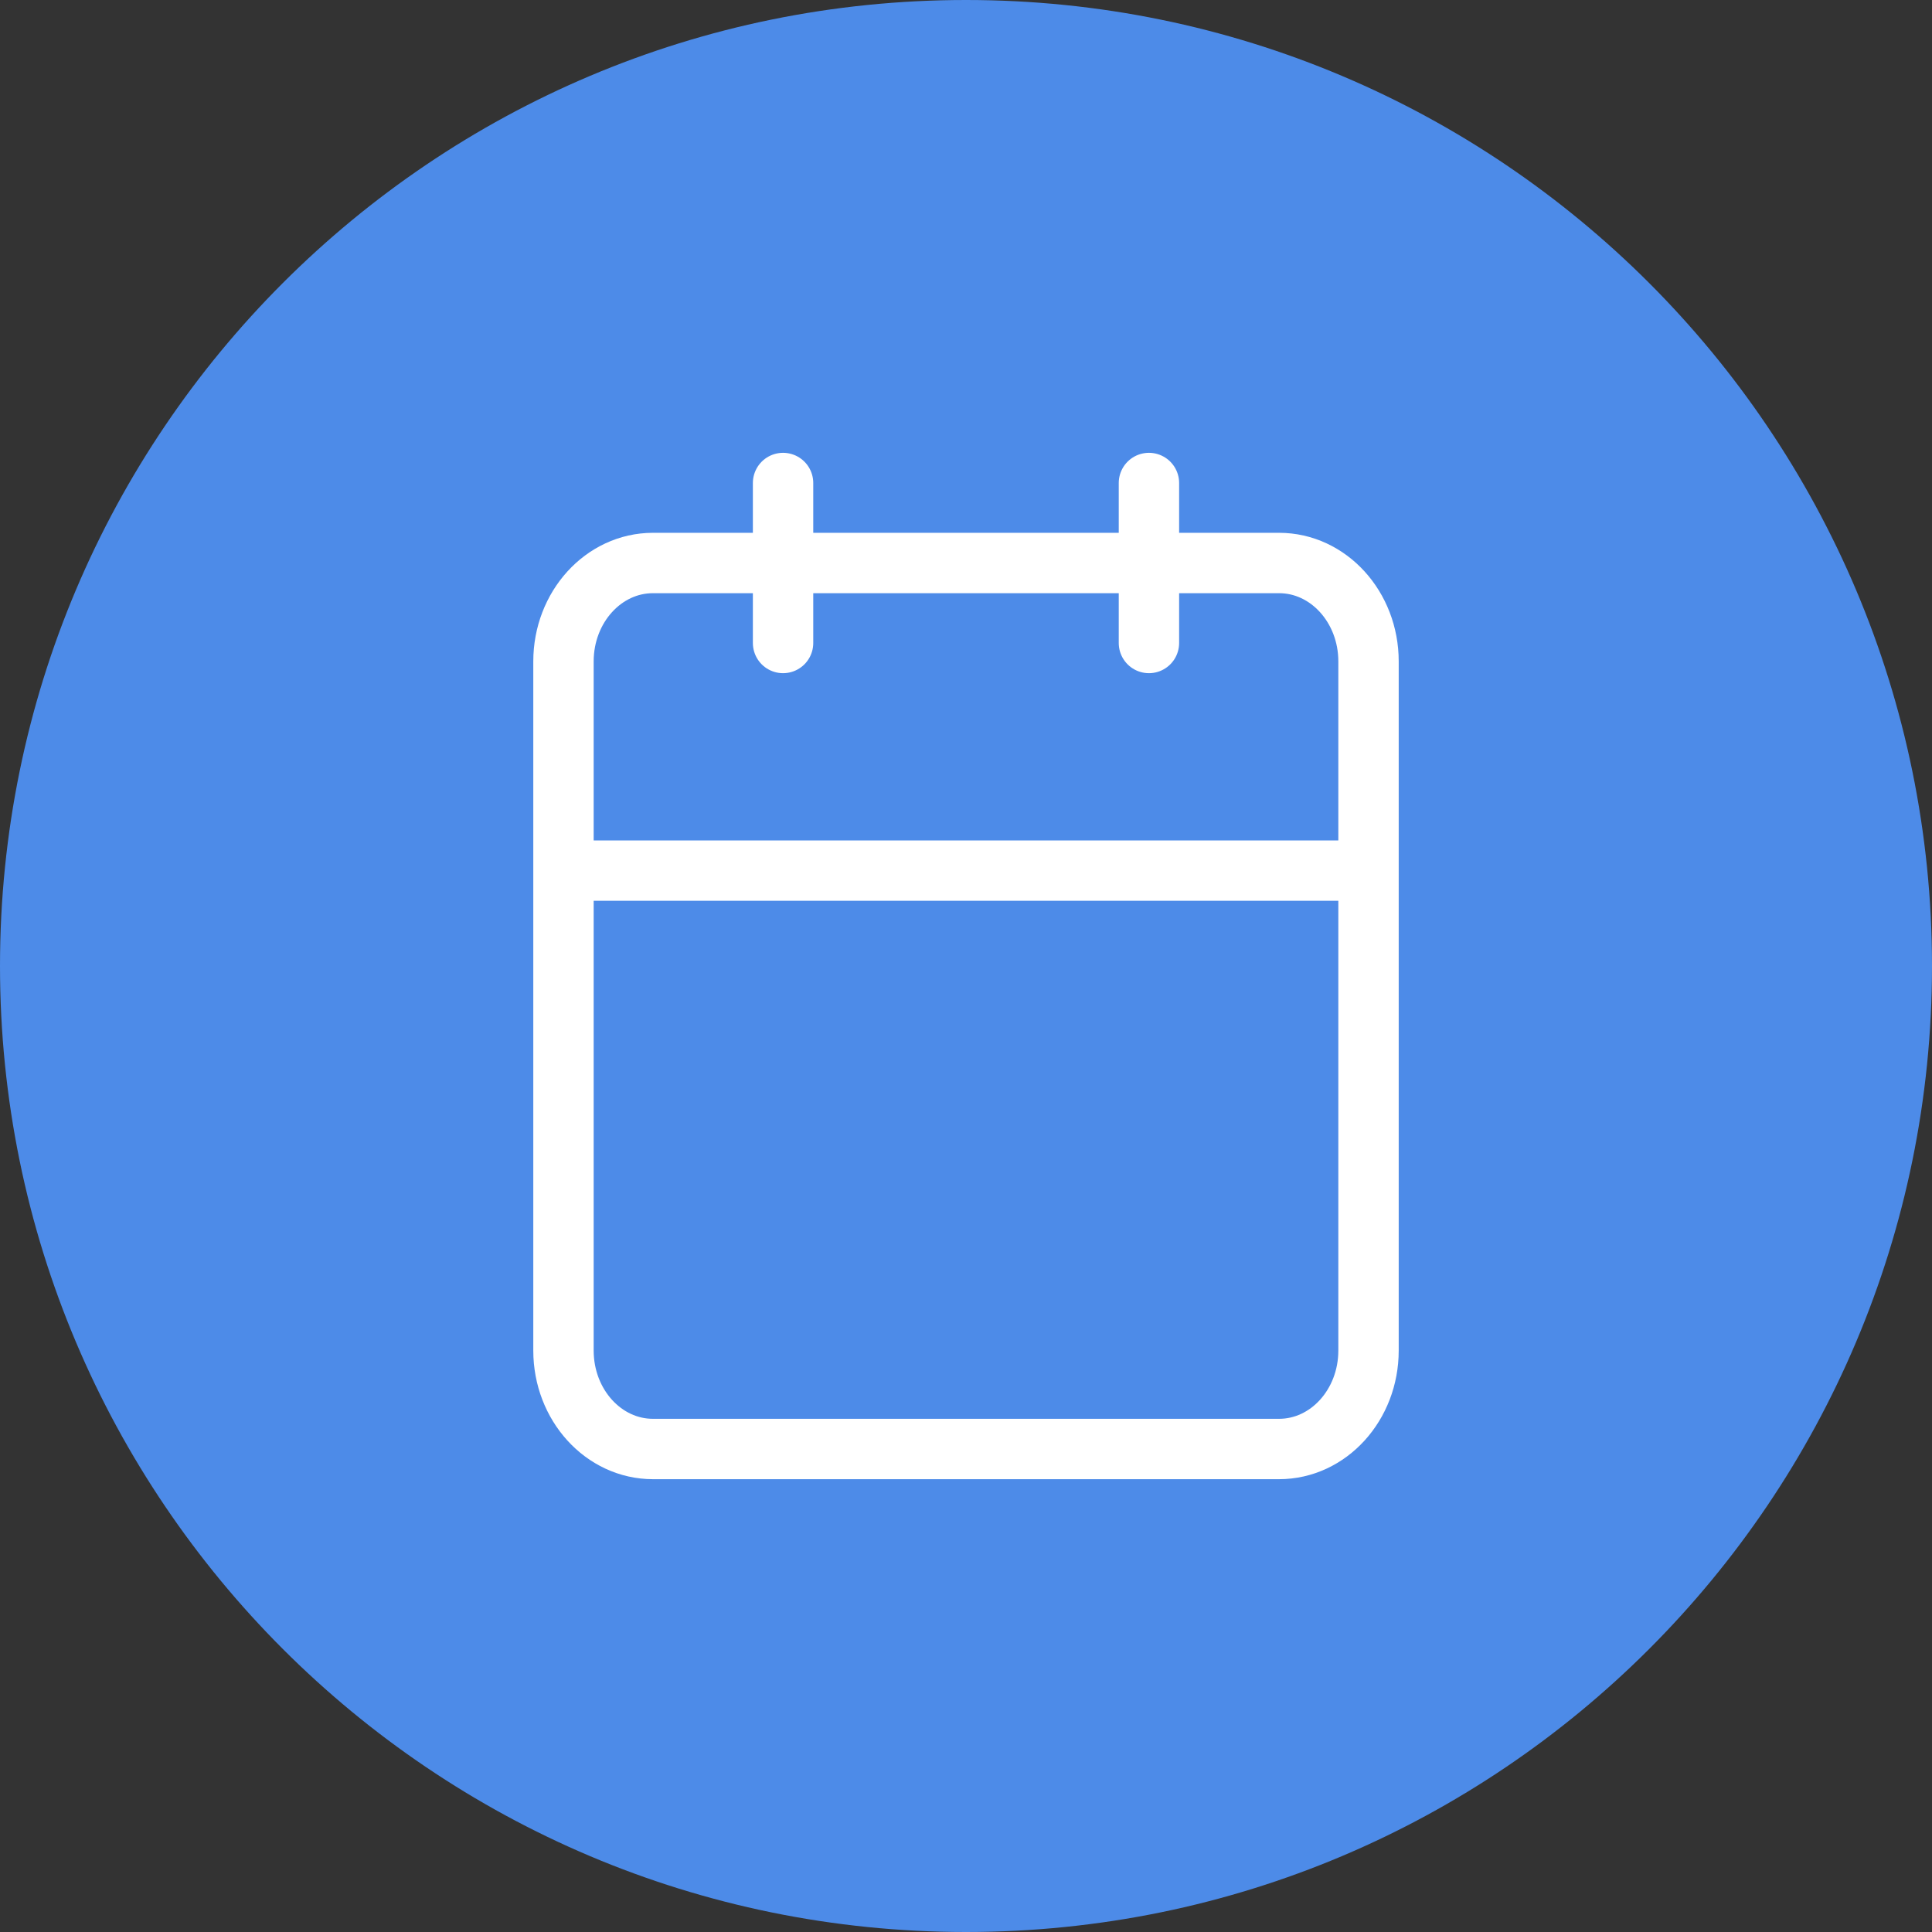 <svg width="32" height="32" viewBox="0 0 32 32" fill="none" xmlns="http://www.w3.org/2000/svg">
<rect x="0" y="0" width="32" height="32" fill="#333333" stroke="none"/>
<path fill-rule="evenodd" clip-rule="evenodd" d="M16 32C24.837 32 32 24.837 32 16C32 7.163 24.837 0 16 0C7.163 0 0 7.163 0 16C0 24.837 7.163 32 16 32Z" fill="#4D8BE8"/>
<path d="M9.333 14.42V22.369C9.333 23.27 9.997 24 10.815 24H21.185C22.003 24 22.667 23.27 22.667 22.369V14.42M9.333 14.42V10.955C9.333 10.055 9.997 9.325 10.815 9.325H21.185C22.003 9.325 22.667 10.055 22.667 10.955V14.42M9.333 14.42H16H22.667M12.97 8V10.65M19.03 8V10.65" stroke="white" stroke-linecap="round" stroke-linejoin="round"/>
</svg>

